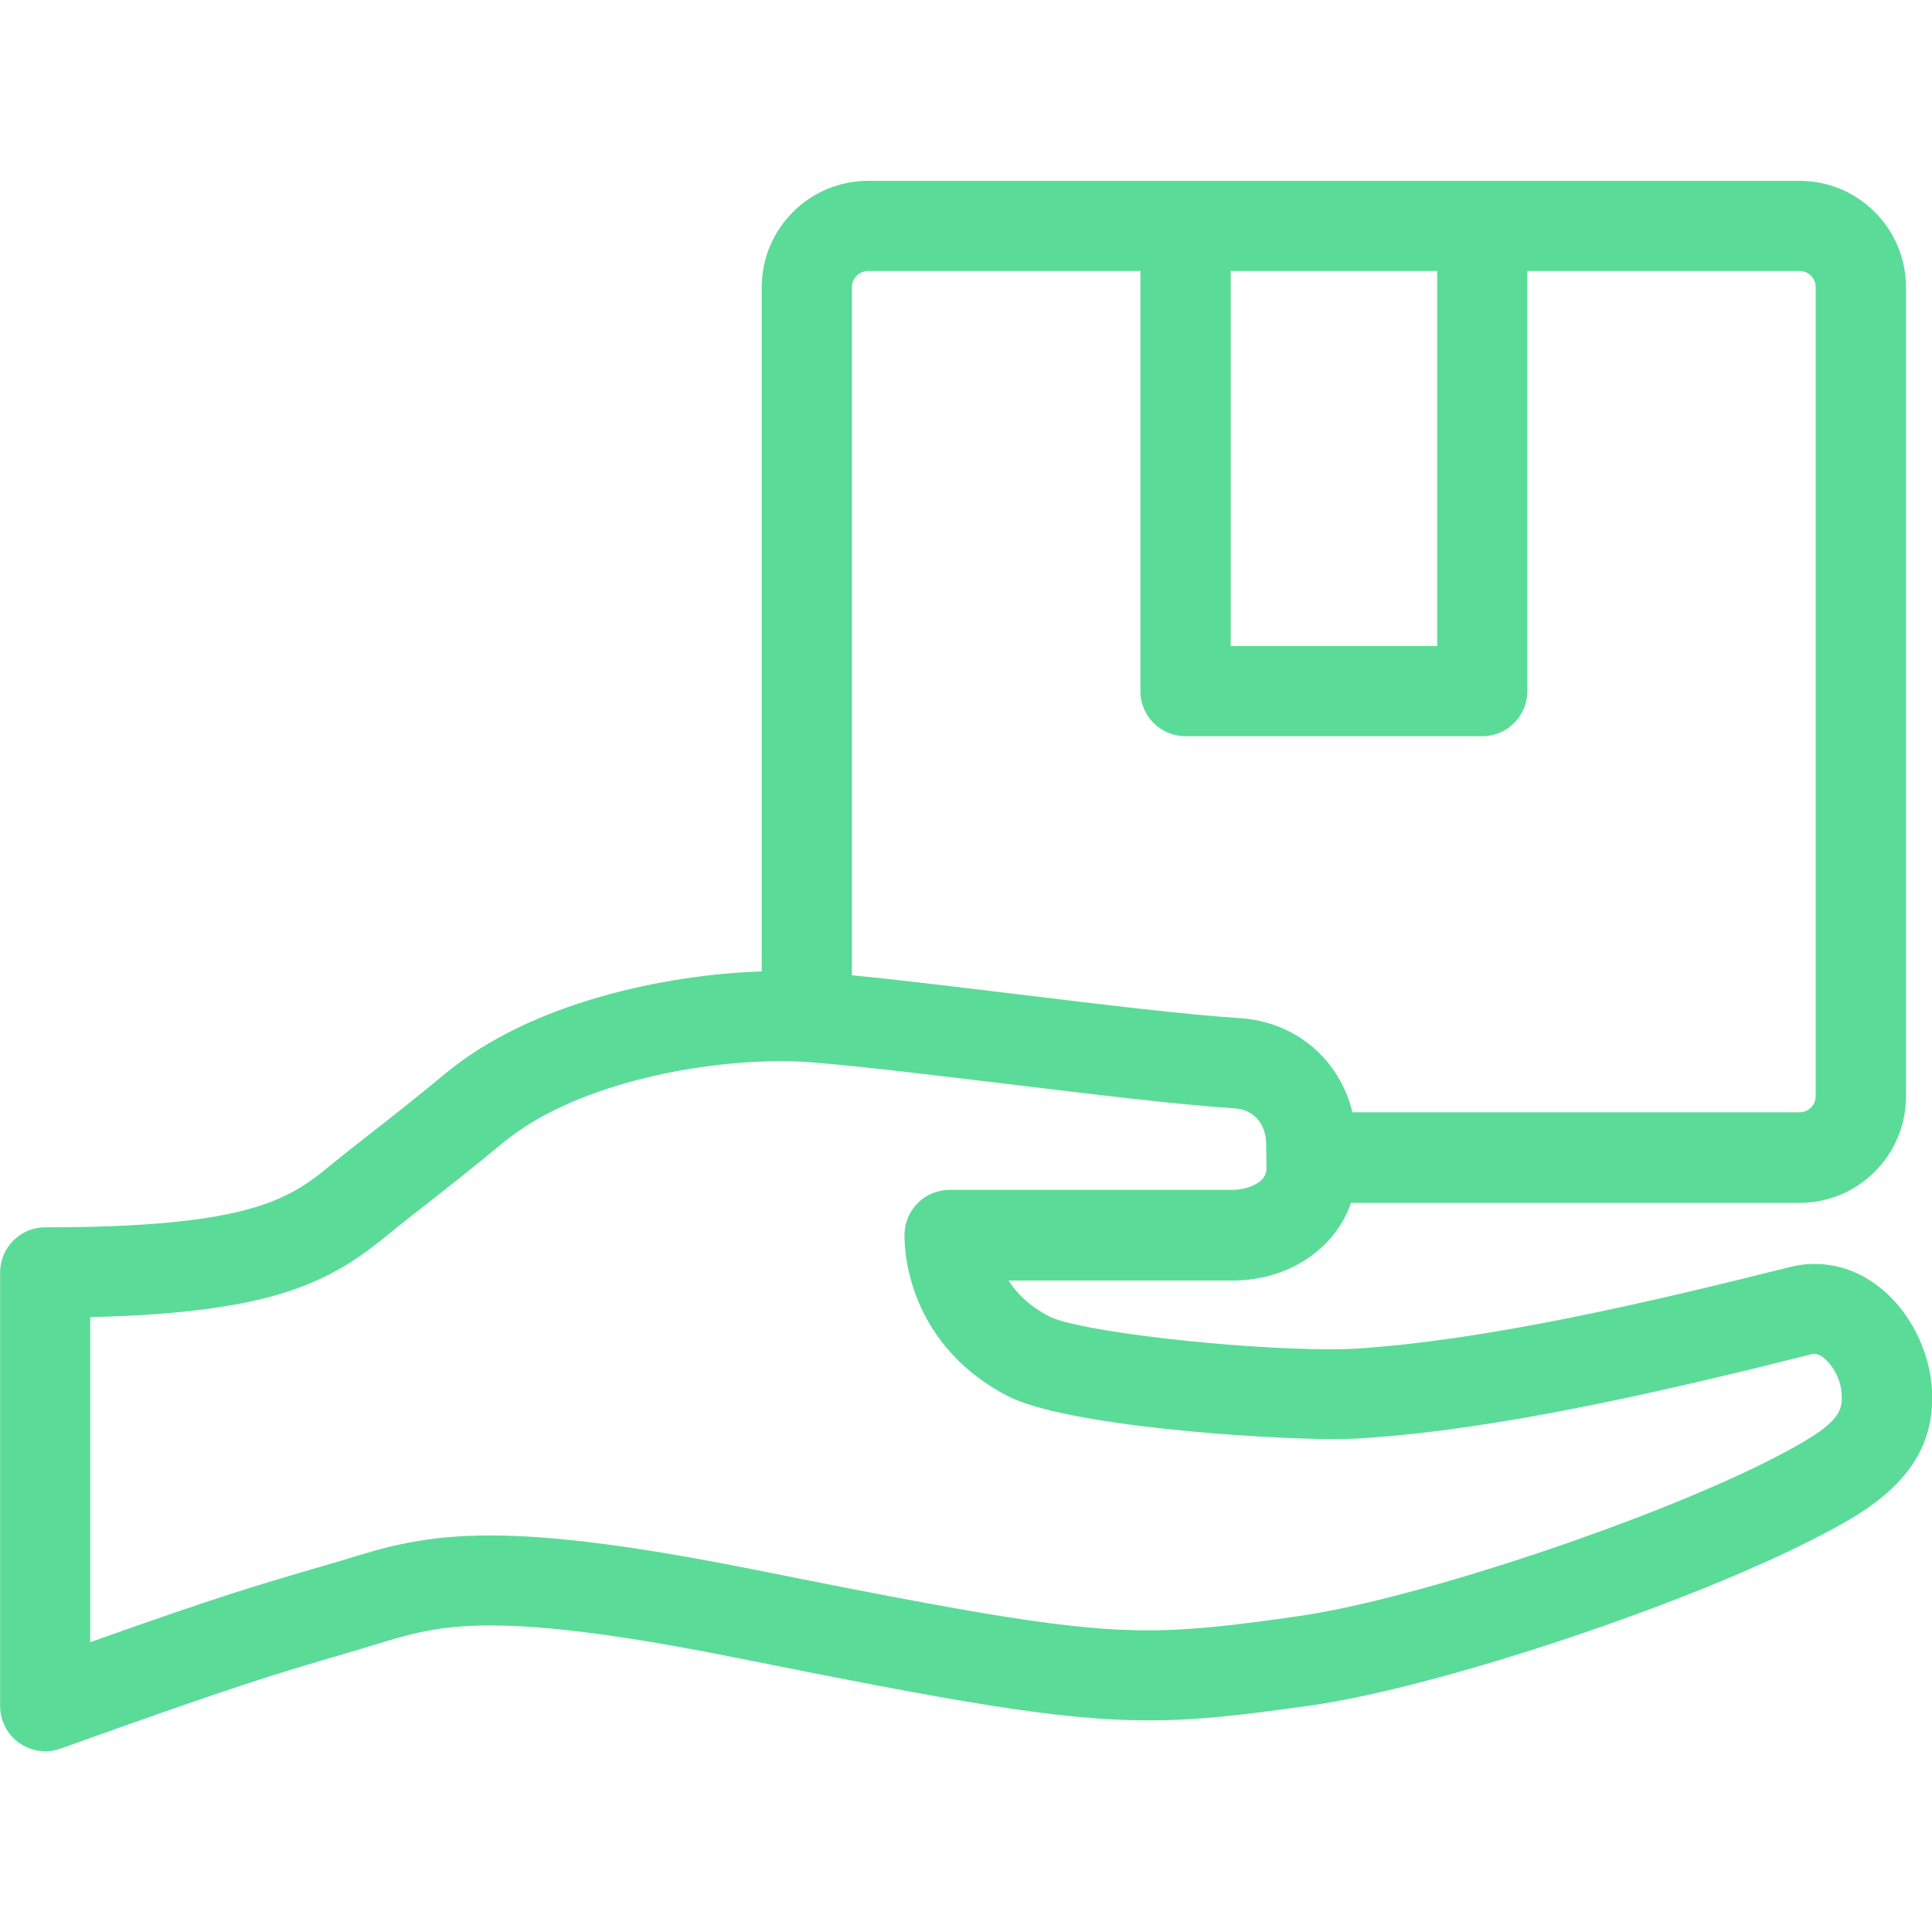 <?xml version="1.0" encoding="utf-8"?>
<!-- Generator: Adobe Illustrator 24.0.1, SVG Export Plug-In . SVG Version: 6.00 Build 0)  -->
<svg version="1.1" id="Layer_1" xmlns="http://www.w3.org/2000/svg" xmlns:xlink="http://www.w3.org/1999/xlink" x="0px" y="0px"
	 viewBox="0 0 150 150" style="enable-background:new 0 0 150 150;" xml:space="preserve">
<style type="text/css">
	.st0{fill:#5BDB98;}
</style>
<path class="st0" d="M140.88,98.13c-0.64,0-1.27,0.08-1.9,0.24c-11.05,2.78-23.7,5.71-33.75,6.34c-0.49,0.03-1.1,0.05-1.82,0.05
	c-7.65,0-19.76-1.41-21.96-2.56c-1.55-0.81-2.53-1.81-3.15-2.78h17.4c4.37,0,7.98-2.49,9.19-6.03h34.83c4.56,0,8.26-3.71,8.26-8.26
	V22.3c0-4.56-3.71-8.26-8.26-8.26H67.4c-4.56,0-8.26,3.71-8.26,8.26v53.12c-7.52,0.25-17.89,2.42-24.5,7.88
	c-2.65,2.19-4.57,3.69-6.11,4.89c-0.99,0.78-1.85,1.45-2.66,2.11c-3.26,2.68-6.08,4.99-22.36,4.99c-1.94,0-3.5,1.57-3.5,3.5v33.67
	c0,1.14,0.55,2.21,1.49,2.87c0.6,0.42,1.3,0.64,2.02,0.64c0.4,0,0.8-0.07,1.18-0.21c13.89-4.97,16.37-5.7,22.35-7.45l0.54-0.16
	c0.5-0.15,0.98-0.29,1.45-0.44c2.76-0.84,4.94-1.51,9.03-1.51c4.47,0,10.56,0.8,19.15,2.52c16.82,3.37,24.92,4.85,31.92,4.85h0
	c4.07,0,7.78-0.48,12.58-1.15c10.01-1.41,29.7-7.98,39.74-13.27c3.2-1.68,8.55-4.5,8.55-10.51v-0.23
	C150,103.56,146.26,98.13,140.88,98.13z M95.55,21.04h16.03v29.12H95.55V21.04z M67.4,21.04h21.14v32.62c0,1.94,1.57,3.5,3.5,3.5
	h23.04c1.94,0,3.5-1.57,3.5-3.5V21.04h21.14c0.69,0,1.25,0.56,1.25,1.25v62.82c0,0.69-0.56,1.25-1.25,1.25h-34.72
	c-0.99-4.1-4.38-7.02-8.72-7.31c-4.19-0.27-10.86-1.08-17.31-1.86c-4.71-0.57-9.21-1.12-12.83-1.47V22.3
	C66.14,21.6,66.71,21.04,67.4,21.04z M142.99,108.65c0,1.36-1.12,2.37-4.81,4.31c-9.32,4.91-28.22,11.23-37.45,12.53
	c-4.52,0.64-7.99,1.09-11.6,1.09c-6.02,0-12.91-1.18-30.55-4.71c-9.06-1.81-15.58-2.66-20.53-2.66c-5.14,0-8.16,0.92-11.07,1.81
	c-0.45,0.14-0.9,0.28-1.38,0.41l-0.54,0.16c-5.37,1.57-7.98,2.33-18.06,5.91v-25.24c14.61-0.34,18.8-2.85,23.31-6.55
	c0.74-0.61,1.57-1.26,2.53-2.01c1.57-1.23,3.53-2.76,6.26-5.01c5.27-4.35,14.61-6.3,21.53-6.3c0.8,0,1.55,0.03,2.25,0.08
	c3.78,0.29,9.35,0.97,15.25,1.68c6.55,0.79,13.32,1.62,17.71,1.9c1.39,0.09,2.33,1.05,2.45,2.48c0.02,0.24,0.03,1.36,0.04,2.22
	c0,1.11-1.56,1.63-2.62,1.63H73.73c-1.87,0-3.41,1.47-3.5,3.33c-0.02,0.34-0.31,8.32,7.97,12.66c4.51,2.36,19.86,3.36,25.21,3.36
	c0.87,0,1.63-0.02,2.26-0.06c10.61-0.66,23.66-3.68,35.02-6.54c0.07-0.02,0.13-0.02,0.19-0.02c0.79,0,2.11,1.59,2.11,3.28V108.65
	L142.99,108.65z"/>
</svg>
